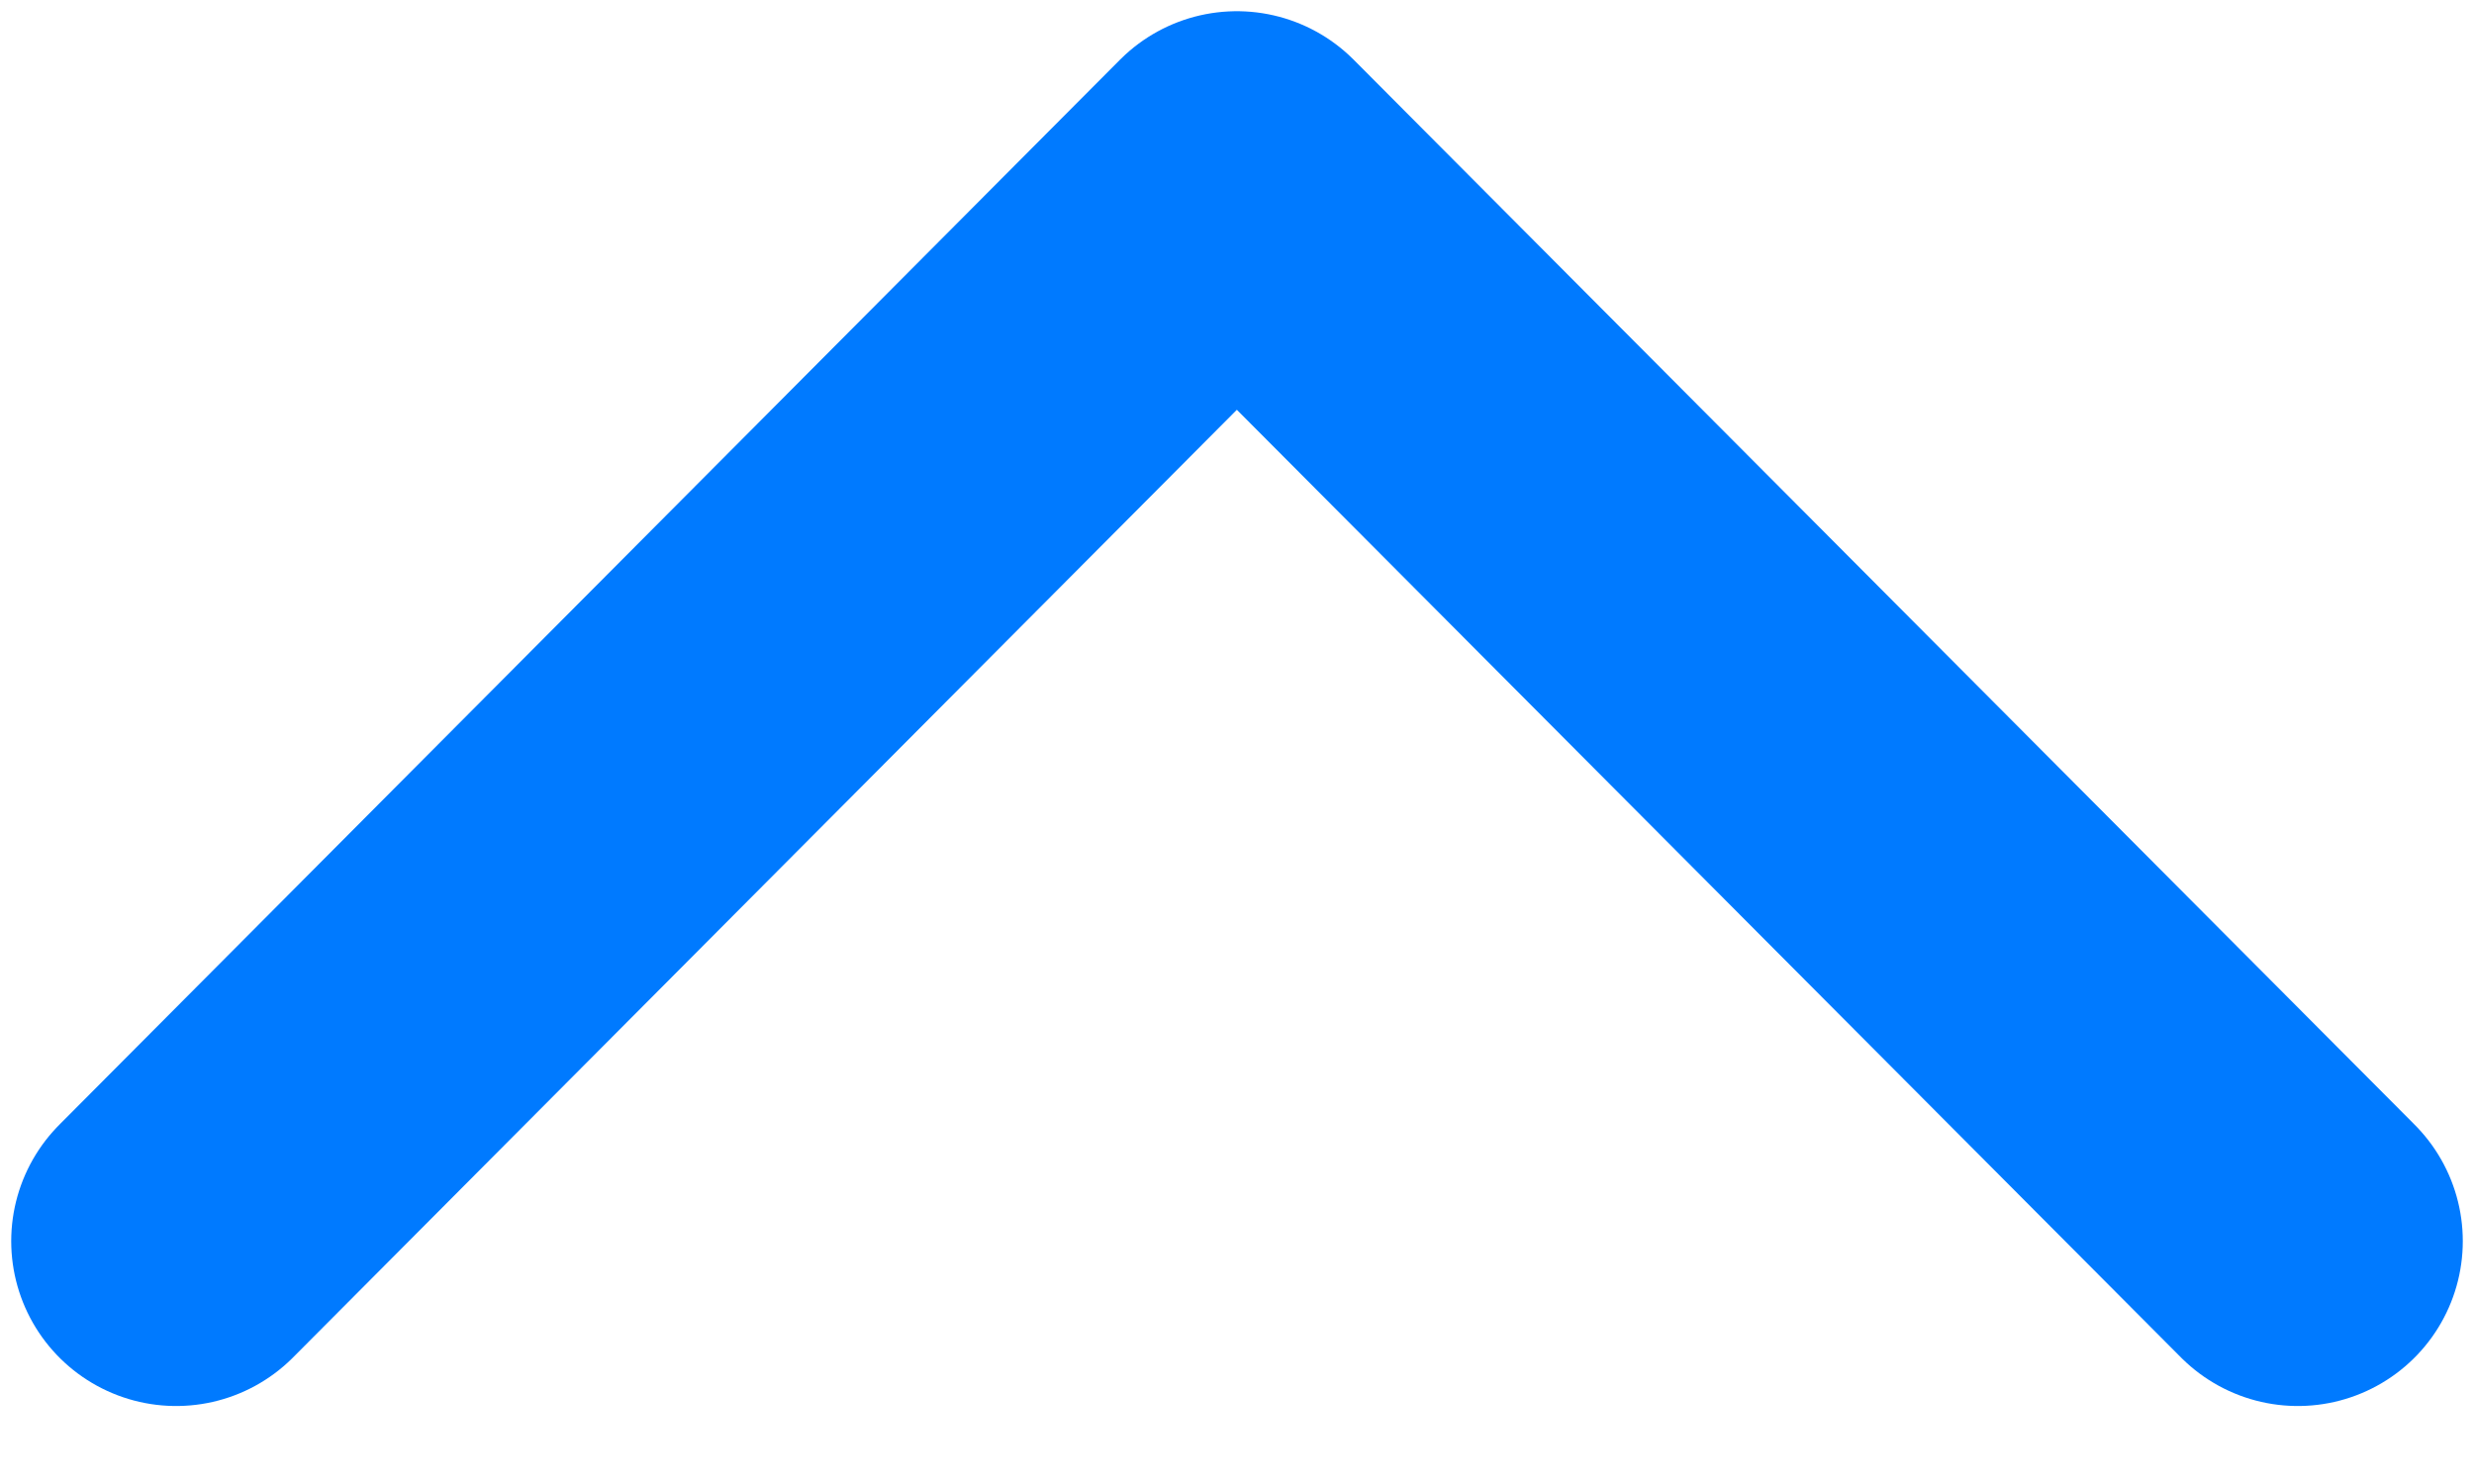 <svg width="15" height="9" viewBox="0 0 15 9" fill="none" xmlns="http://www.w3.org/2000/svg">
<path d="M1.068 7.527L7.499 1.068L13.932 7.527" stroke="#007AFF" stroke-width="2" stroke-linecap="round" stroke-linejoin="round"/>
</svg>
